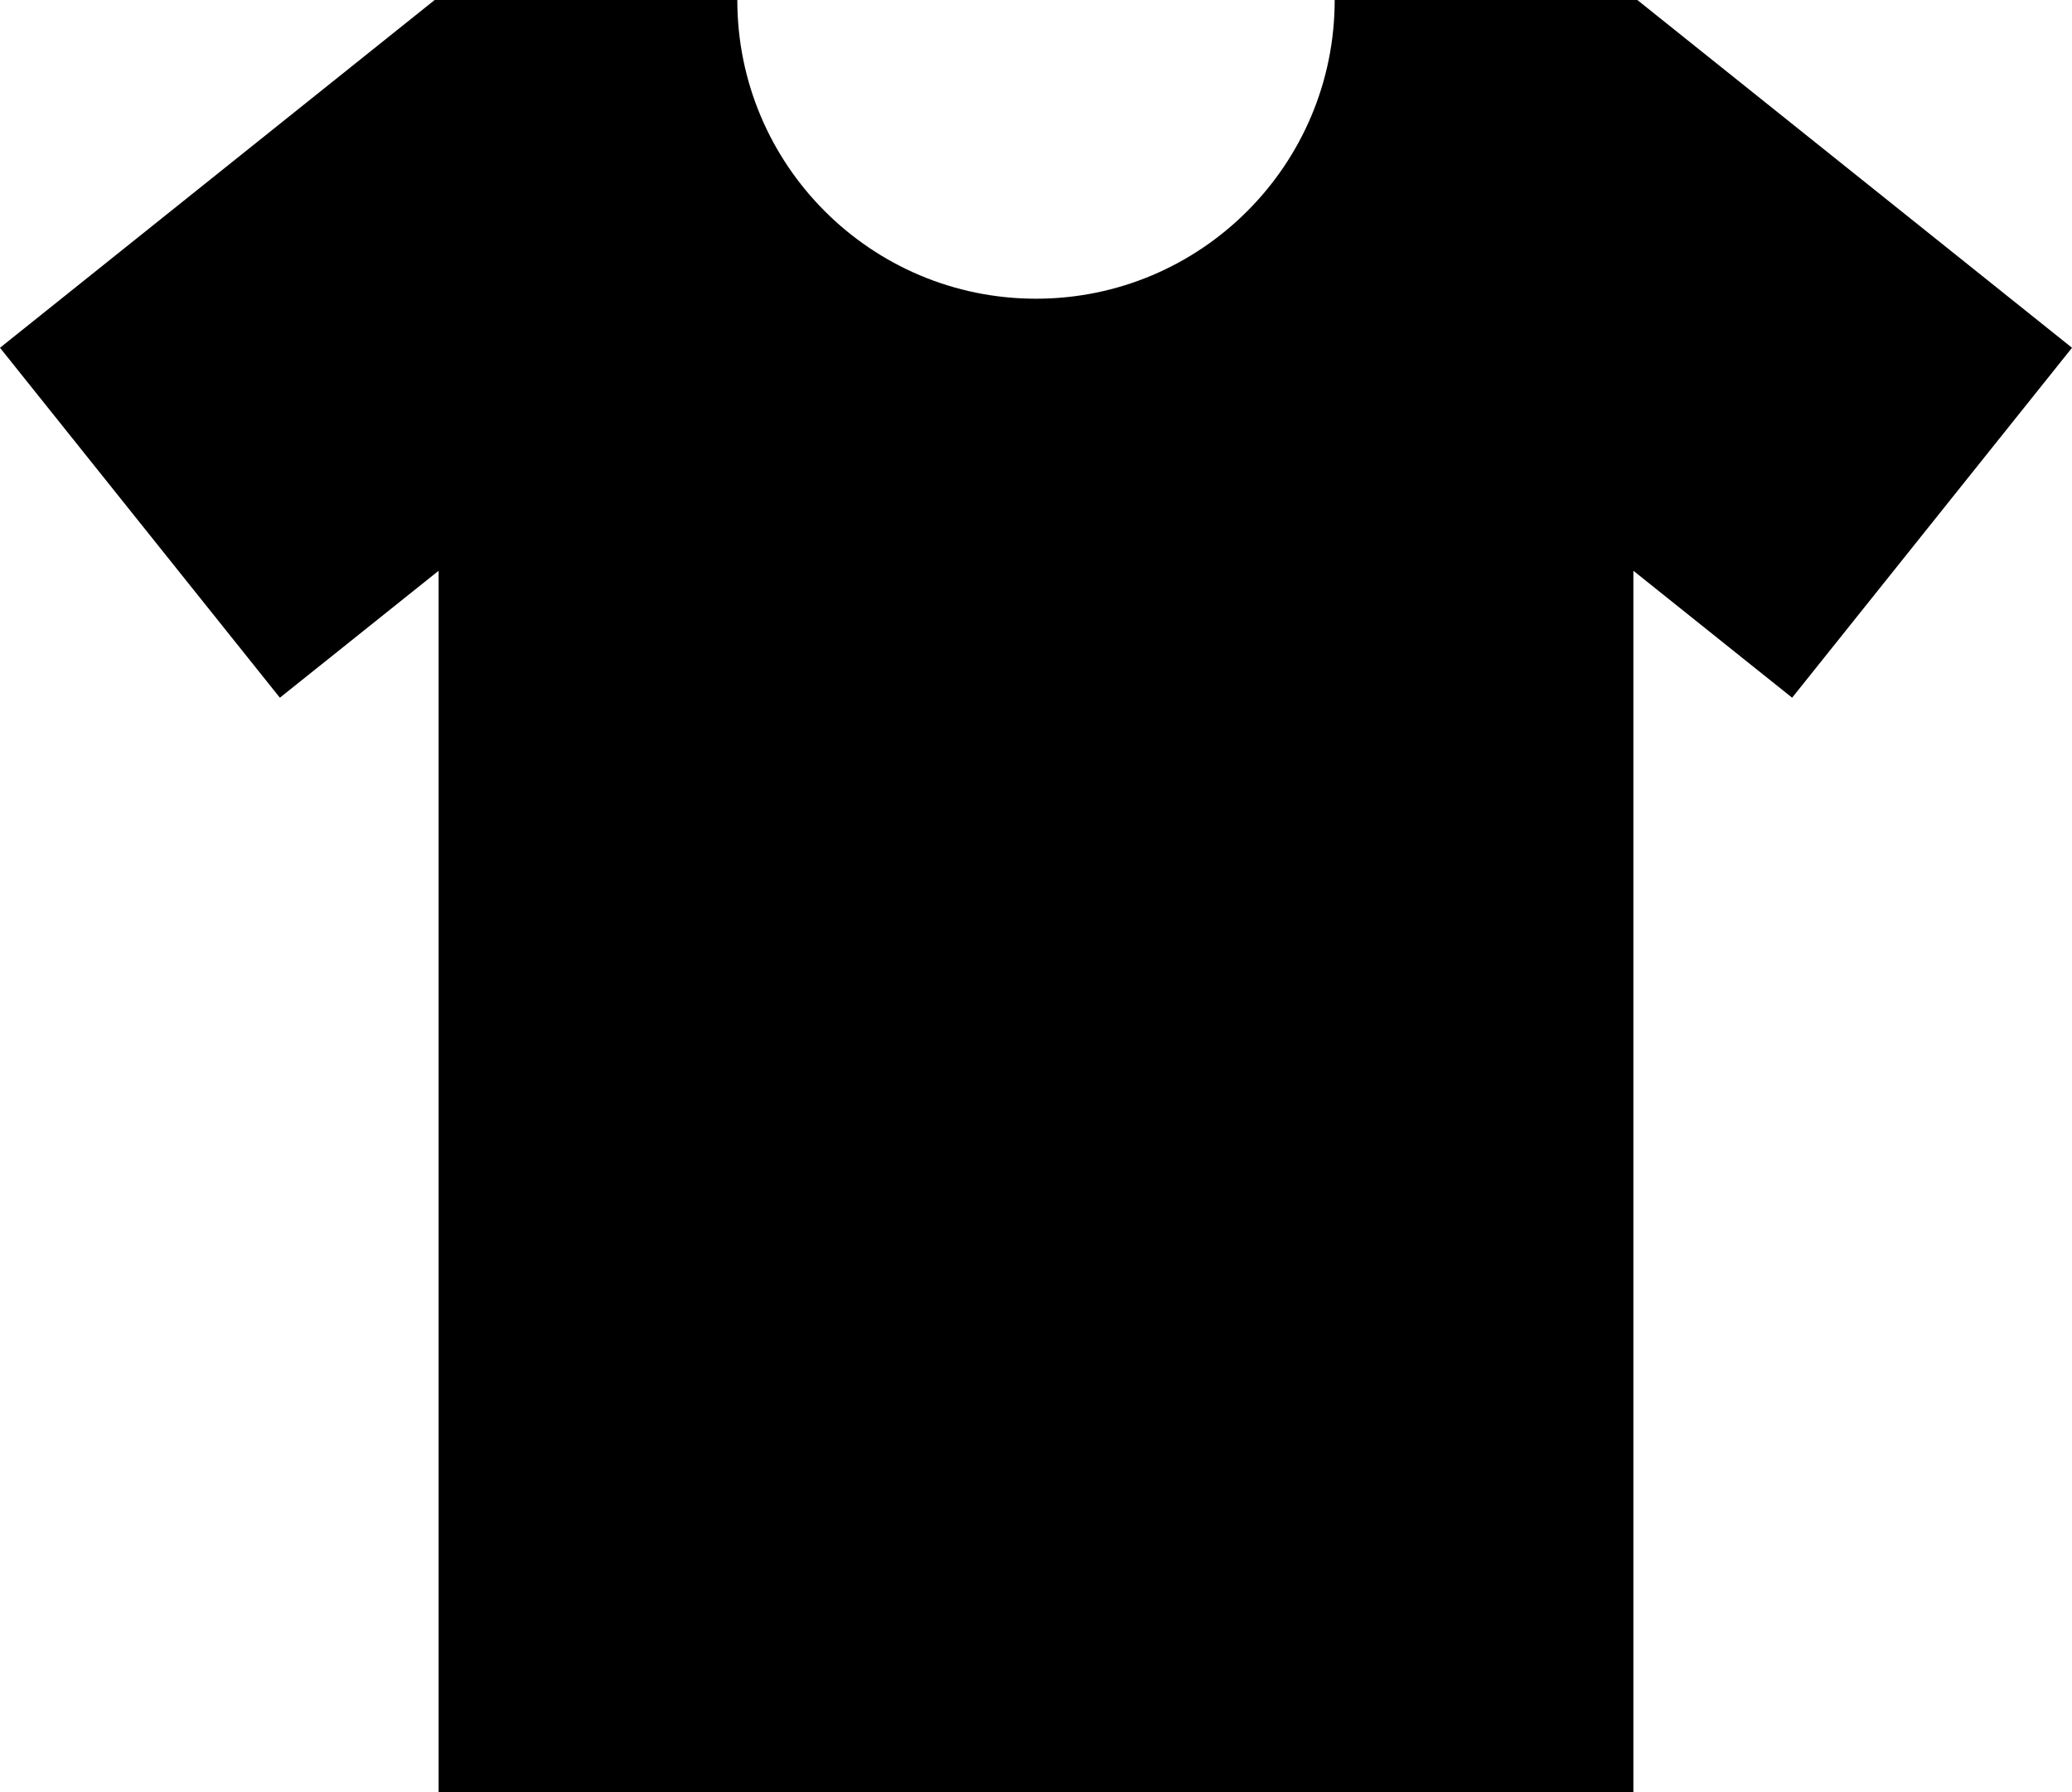 <svg fill="#000000" xmlns="http://www.w3.org/2000/svg" xmlns:xlink="http://www.w3.org/1999/xlink" version="1.1" x="0px" y="0px" viewBox="0 0 27.748 24" style="enable-background:new 0 0 27.748 24;" xml:space="preserve"><g><path d="M5.874,7.643V24h16V7.643L24,9.343l3.748-4.686L21.927,0h-0.053h-4c0,2.209-1.791,4-4,4s-4-1.791-4-4h-4H5.821L0,4.657   l3.748,4.686L5.874,7.643z"></path></g></svg>